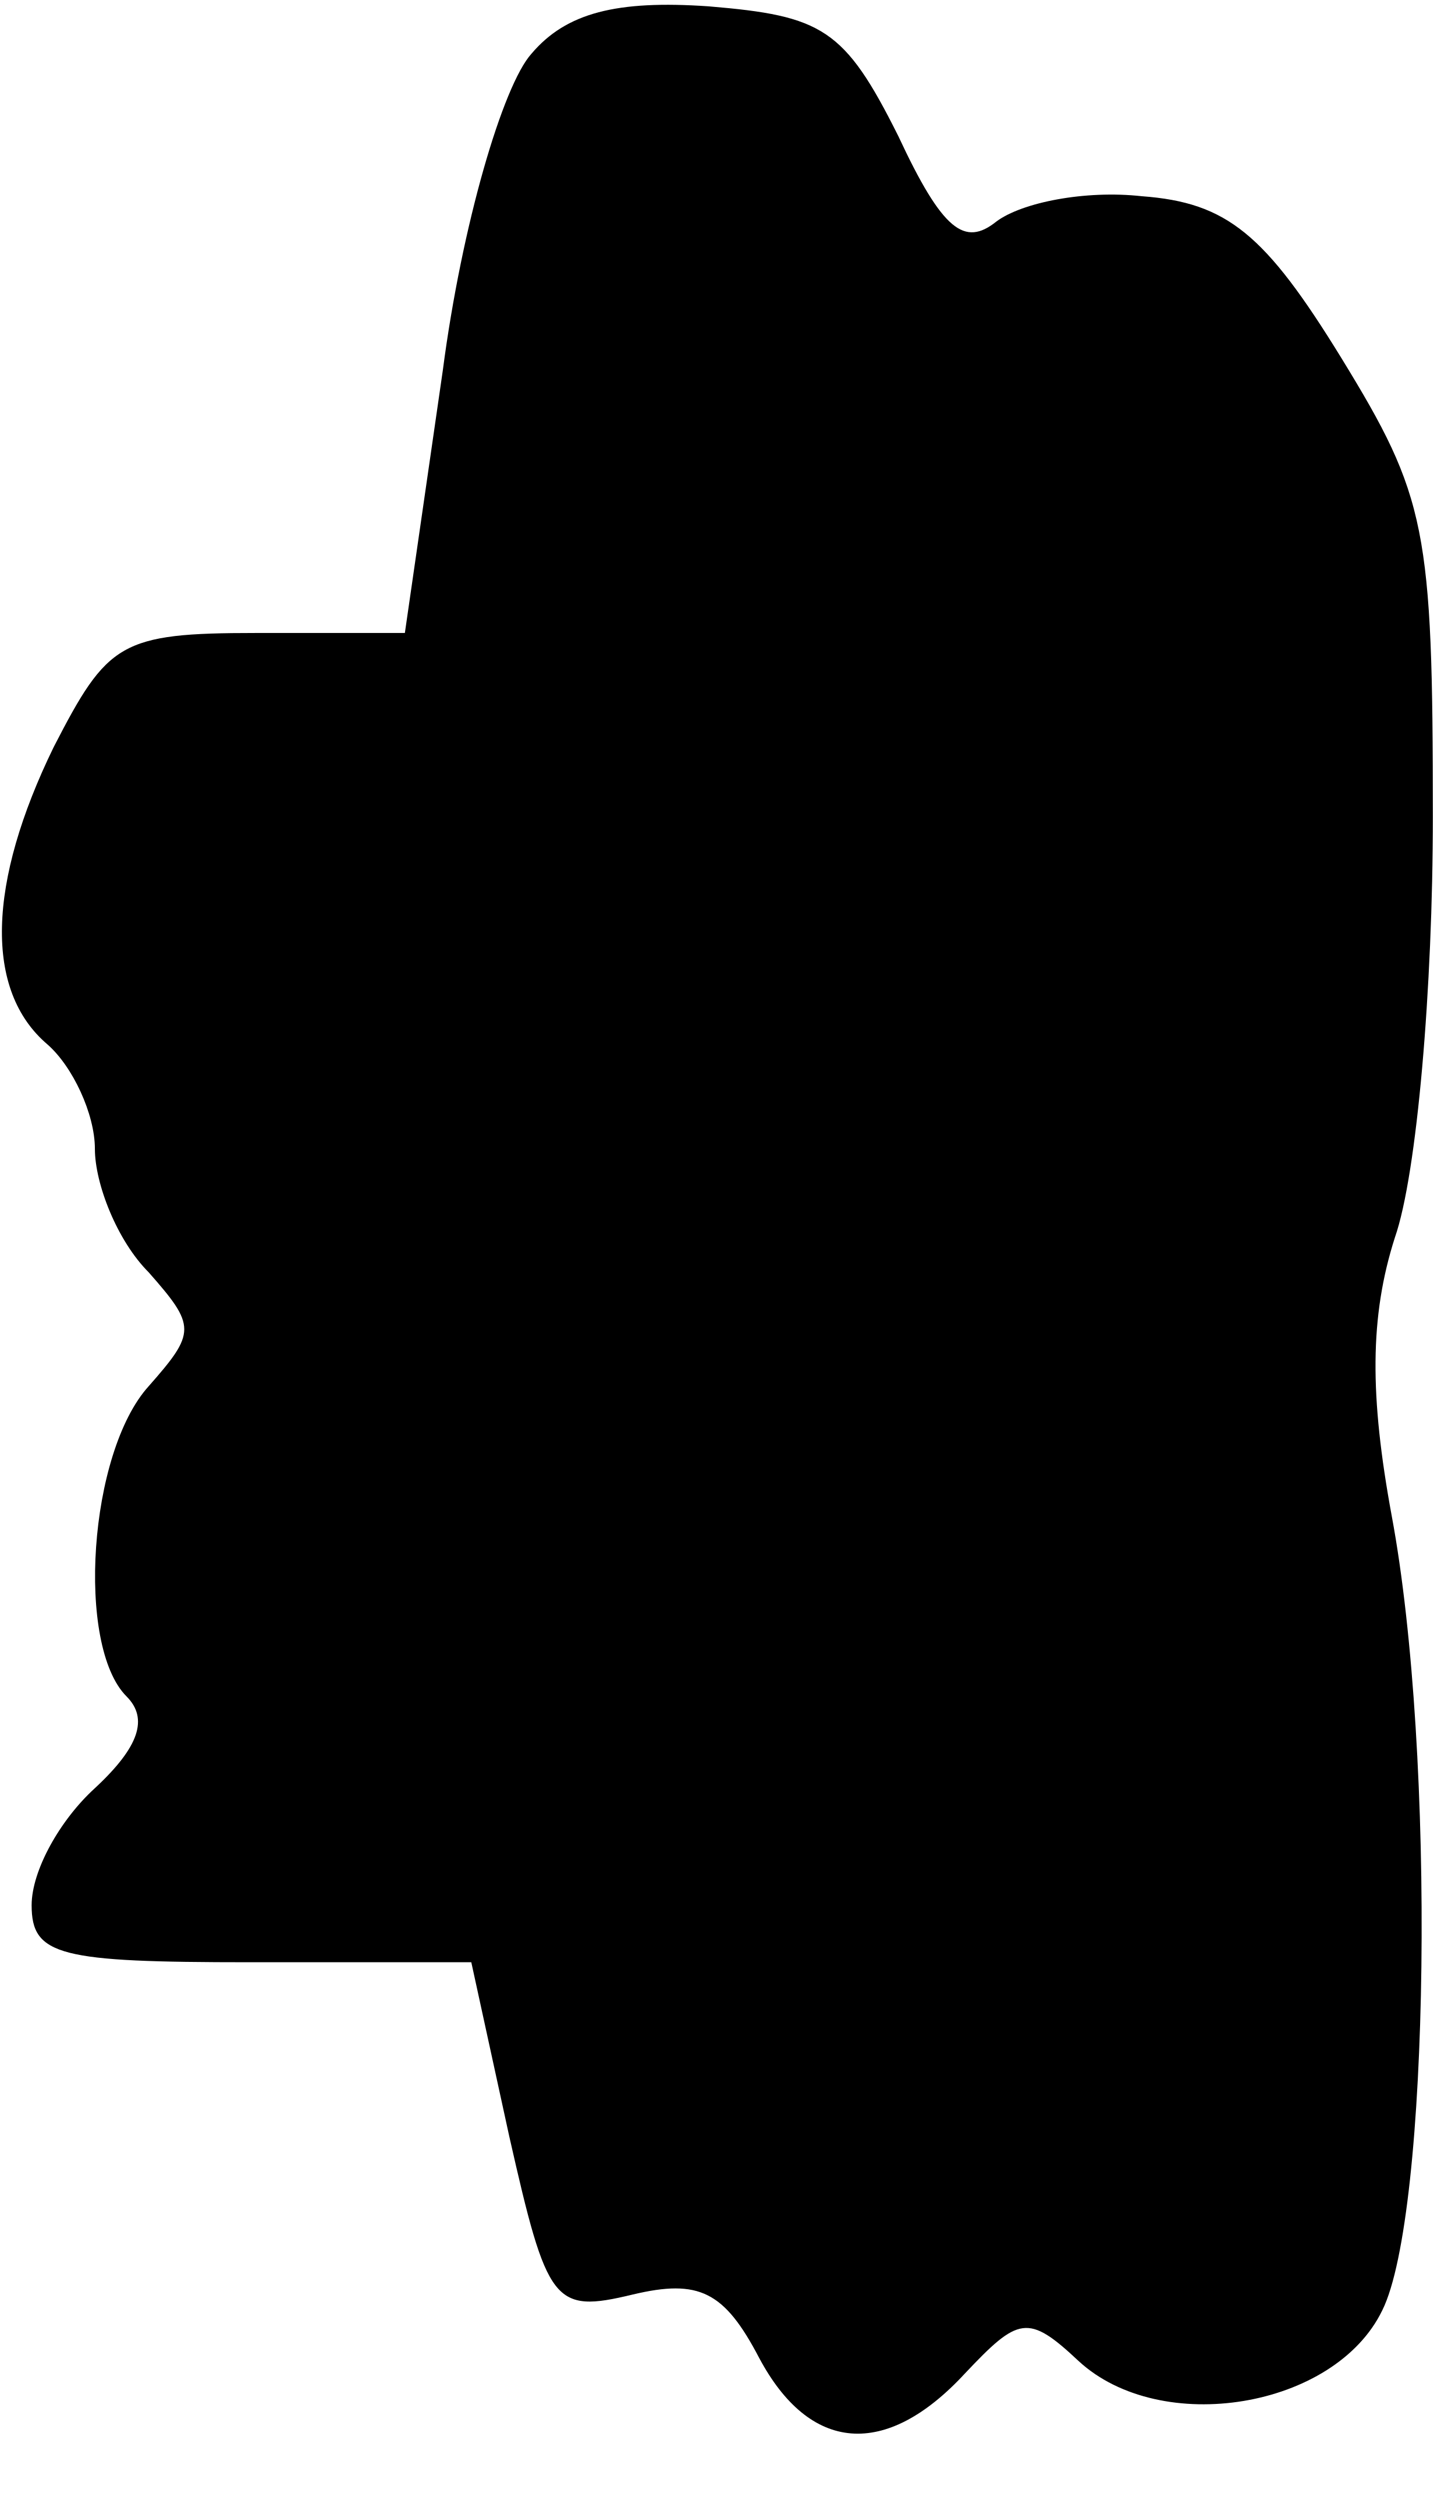 <?xml version="1.0" standalone="no"?>
<!DOCTYPE svg PUBLIC "-//W3C//DTD SVG 20010904//EN"
 "http://www.w3.org/TR/2001/REC-SVG-20010904/DTD/svg10.dtd">
<svg version="1.0" xmlns="http://www.w3.org/2000/svg"
 width="46pt" height="79pt" viewBox="0 0 46 79"
 preserveAspectRatio="xMidYMid meet">
<g transform="translate(0,79) scale(0.1,-0.1)"
fill="#000000" stroke="none">
<path fill="#000000" stroke="none" d="M168 773 c-9 -10 -22 -54 -28 -100
l-12 -83 -47 0 c-43 0 -47 -3 -64 -36 -21 -43 -22 -77 -2 -94 8 -7 15 -22 15
-33 0 -11 7 -29 17 -39 15 -17 15 -19 0 -36 -19 -21 -23 -82 -7 -98 7 -7 4
-16 -10 -29 -11 -10 -20 -26 -20 -37 0 -16 9 -18 69 -18 l70 0 12 -55 c12 -53
14 -56 39 -50 21 5 29 1 40 -20 16 -30 40 -32 65 -5 17 18 20 19 36 4 26 -24
81 -15 96 16 15 30 17 176 3 251 -7 38 -7 63 1 88 7 20 12 79 12 133 0 91 -2
101 -29 145 -24 39 -36 49 -63 51 -18 2 -38 -2 -46 -8 -10 -8 -17 -3 -31 27
-17 34 -24 38 -60 41 -29 2 -45 -2 -56 -15z"/>
</g>
</svg>
